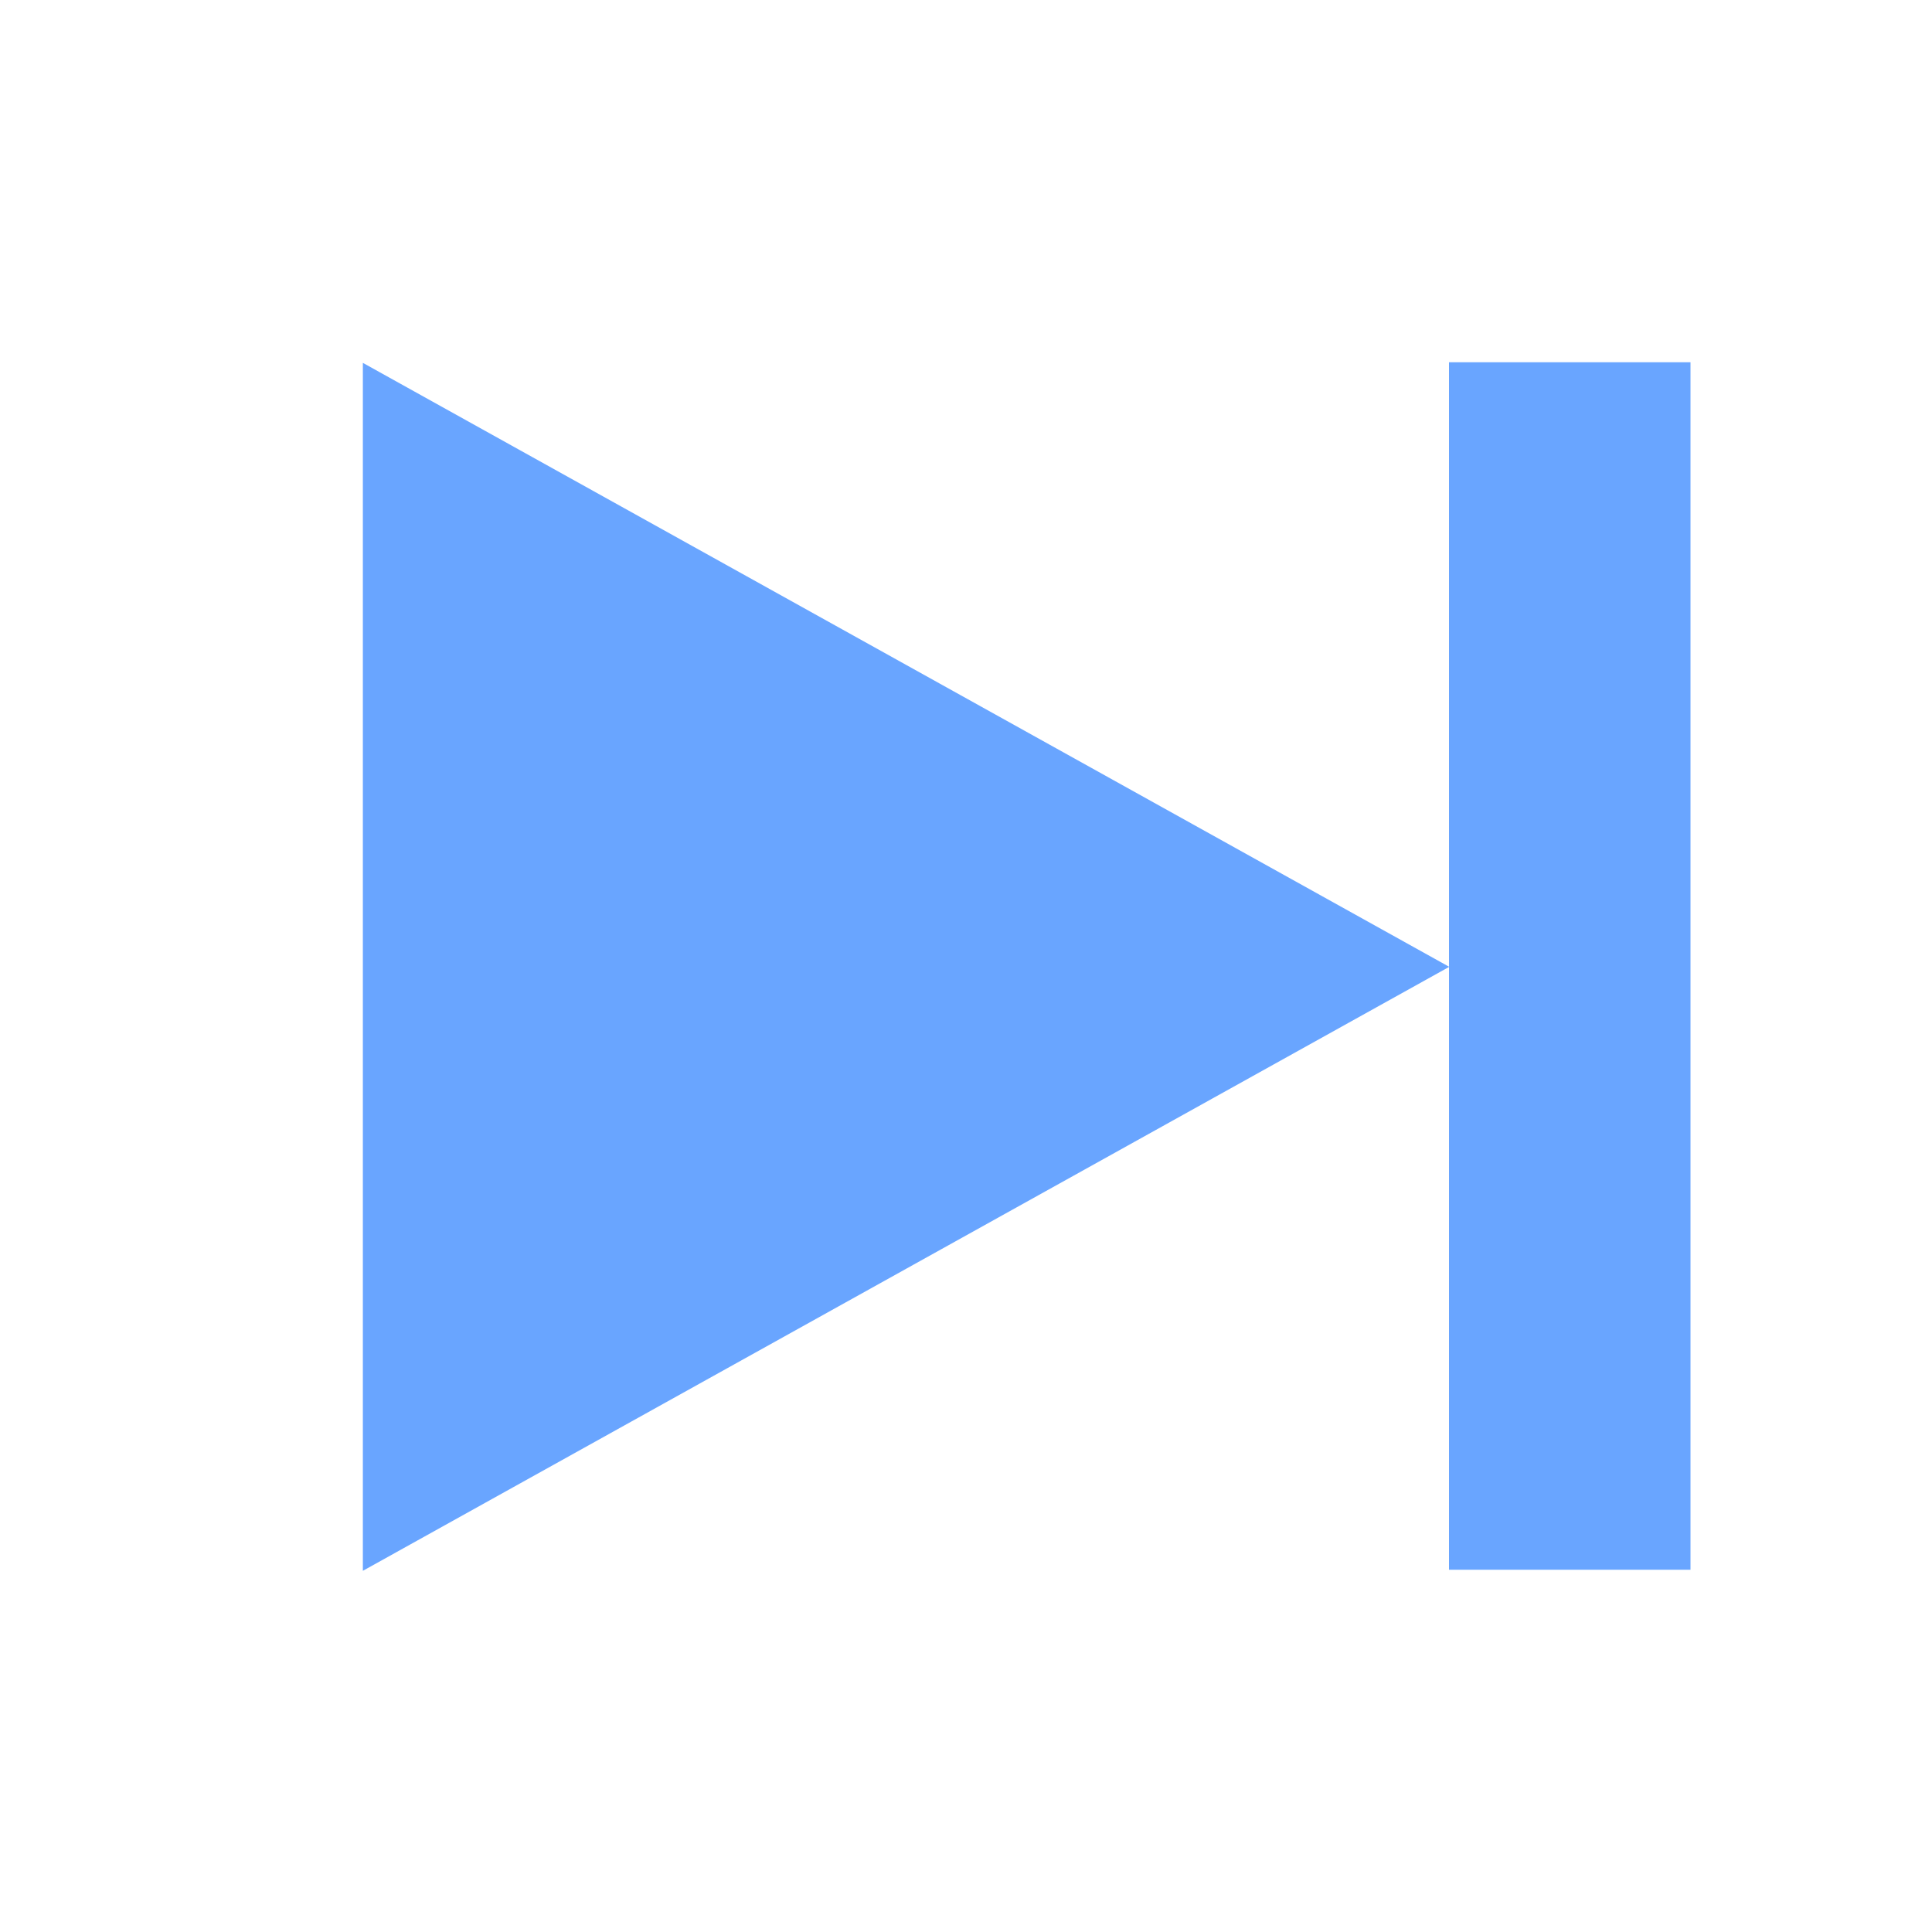 <svg xmlns="http://www.w3.org/2000/svg" xmlns:svg="http://www.w3.org/2000/svg" id="SVGRoot" width="16" height="16" version="1.1" viewBox="0 0 16 16"><g id="layer1" transform="translate(0,-8)"><path style="opacity:.7;fill:#2a7fff;fill-opacity:1;fill-rule:nonzero;stroke:none;stroke-width:1.423;stroke-linecap:round;stroke-linejoin:miter;stroke-miterlimit:4;stroke-dasharray:none;stroke-opacity:1;paint-order:normal" id="path857" d="M -5.464,-15.928 -9.732,-13.464 -14,-11 l 0,-4.928 0,-4.928 4.268,2.464 z" transform="matrix(1.054,0,0,-1.015,17.761,-0.16)"/><rect style="opacity:.7;fill:#2a7fff;fill-opacity:1;fill-rule:nonzero;stroke:none;stroke-width:1.69;stroke-linecap:round;stroke-linejoin:miter;stroke-miterlimit:4;stroke-dasharray:none;stroke-opacity:1;paint-order:normal" id="rect859" width="2" height="10" x="-14" y="11" rx="0" ry="0" transform="scale(-1,1)"/></g></svg>